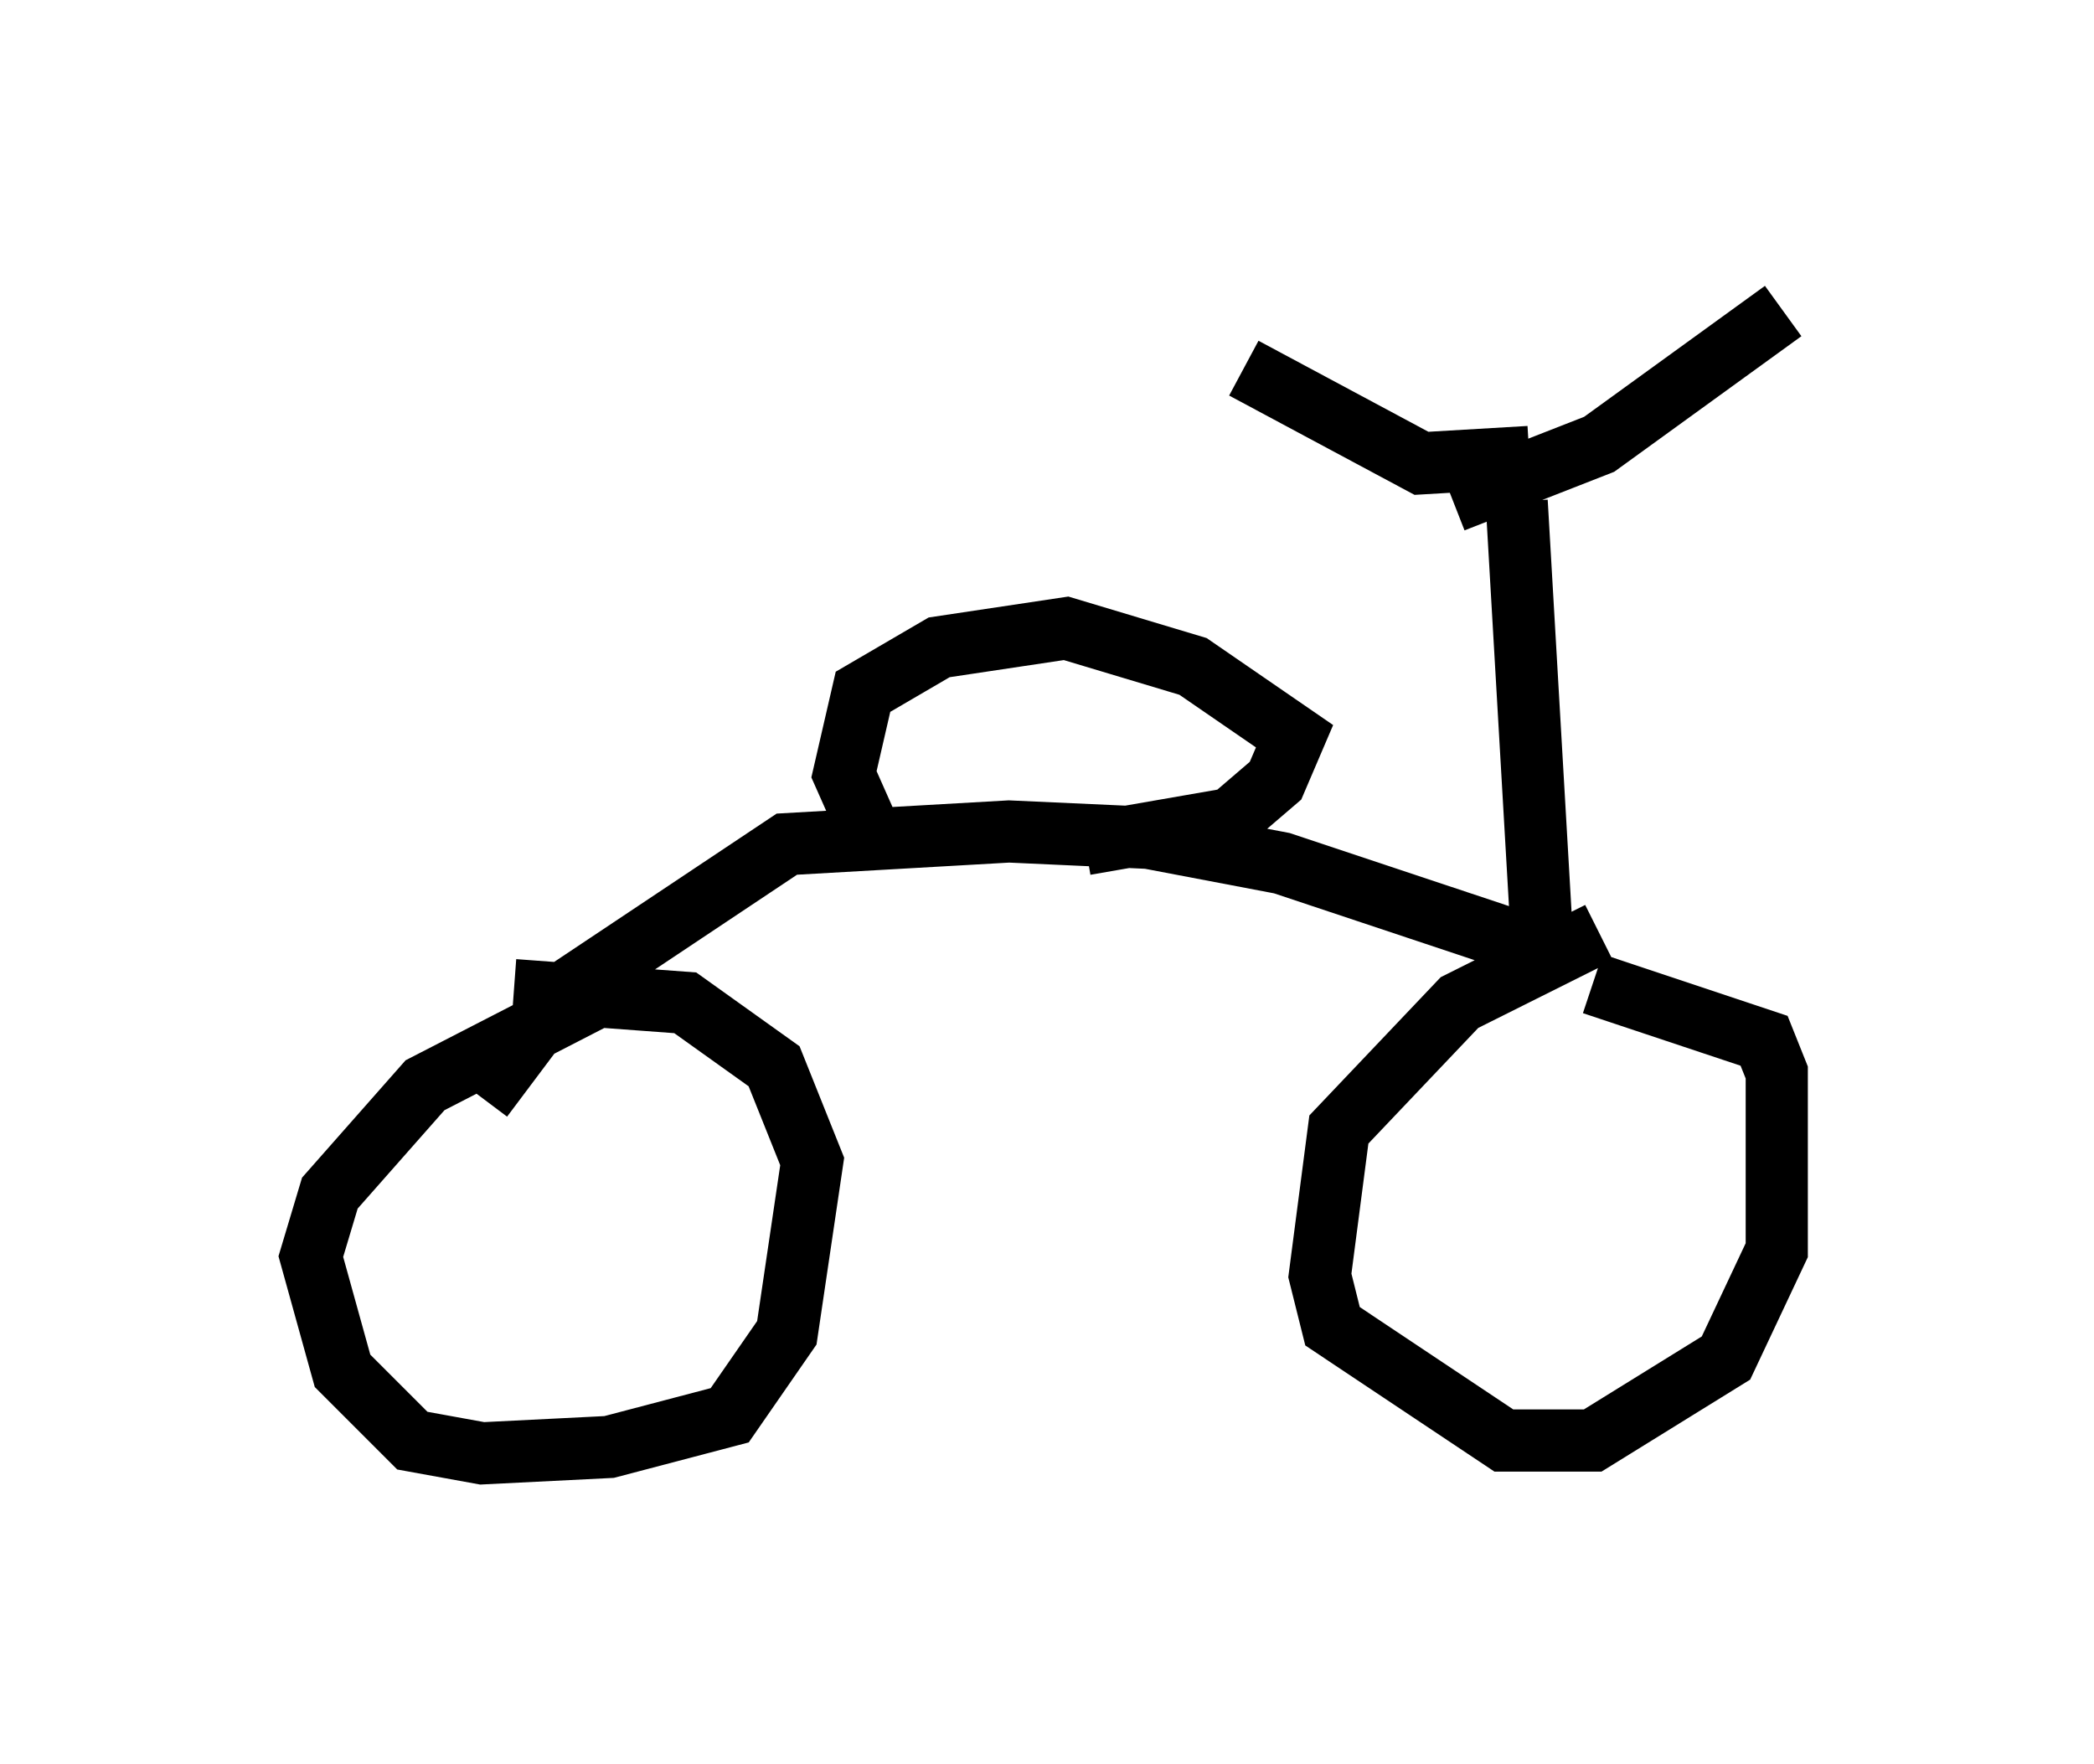 <?xml version="1.0" encoding="utf-8" ?>
<svg baseProfile="full" height="28.375" version="1.1" width="33.684" xmlns="http://www.w3.org/2000/svg" xmlns:ev="http://www.w3.org/2001/xml-events" xmlns:xlink="http://www.w3.org/1999/xlink"><defs /><rect fill="white" height="28.375" width="33.684" x="0" y="0" /><path d="M26.438, 15.208 m-0.715, -0.204 l-2.246, 1.123 -1.94, 2.042 l-0.306, 2.348 0.204, 0.817 l2.756, 1.838 1.429, 0.0 l2.144, -1.327 0.817, -1.735 l0.0, -2.858 -0.204, -0.51 l-2.756, -0.919 m-15.211, -0.204 l-3.573, 1.838 -1.531, 1.735 l-0.306, 1.021 0.51, 1.838 l1.123, 1.123 1.123, 0.204 l2.042, -0.102 1.94, -0.51 l0.919, -1.327 0.408, -2.756 l-0.613, -1.531 -1.429, -1.021 l-2.756, -0.204 m2.042, 0.408 l0.0, 0.0 m14.496, -1.225 l-0.408, -7.044 m-1.021, 0.0 l2.348, -0.919 2.96, -2.144 m-4.083, 2.348 l-1.735, 0.102 -2.858, -1.531 m4.9, 9.392 l-4.288, -1.429 -2.144, -0.408 l-2.246, -0.102 -3.573, 0.204 l-3.675, 2.45 -1.225, 1.633 m6.227, -4.288 l-0.408, -0.919 0.306, -1.327 l1.225, -0.715 2.042, -0.306 l2.042, 0.613 1.633, 1.123 l-0.306, 0.715 -0.715, 0.613 l-2.348, 0.408 " fill="none" stroke="black" stroke-width="1" /></svg>